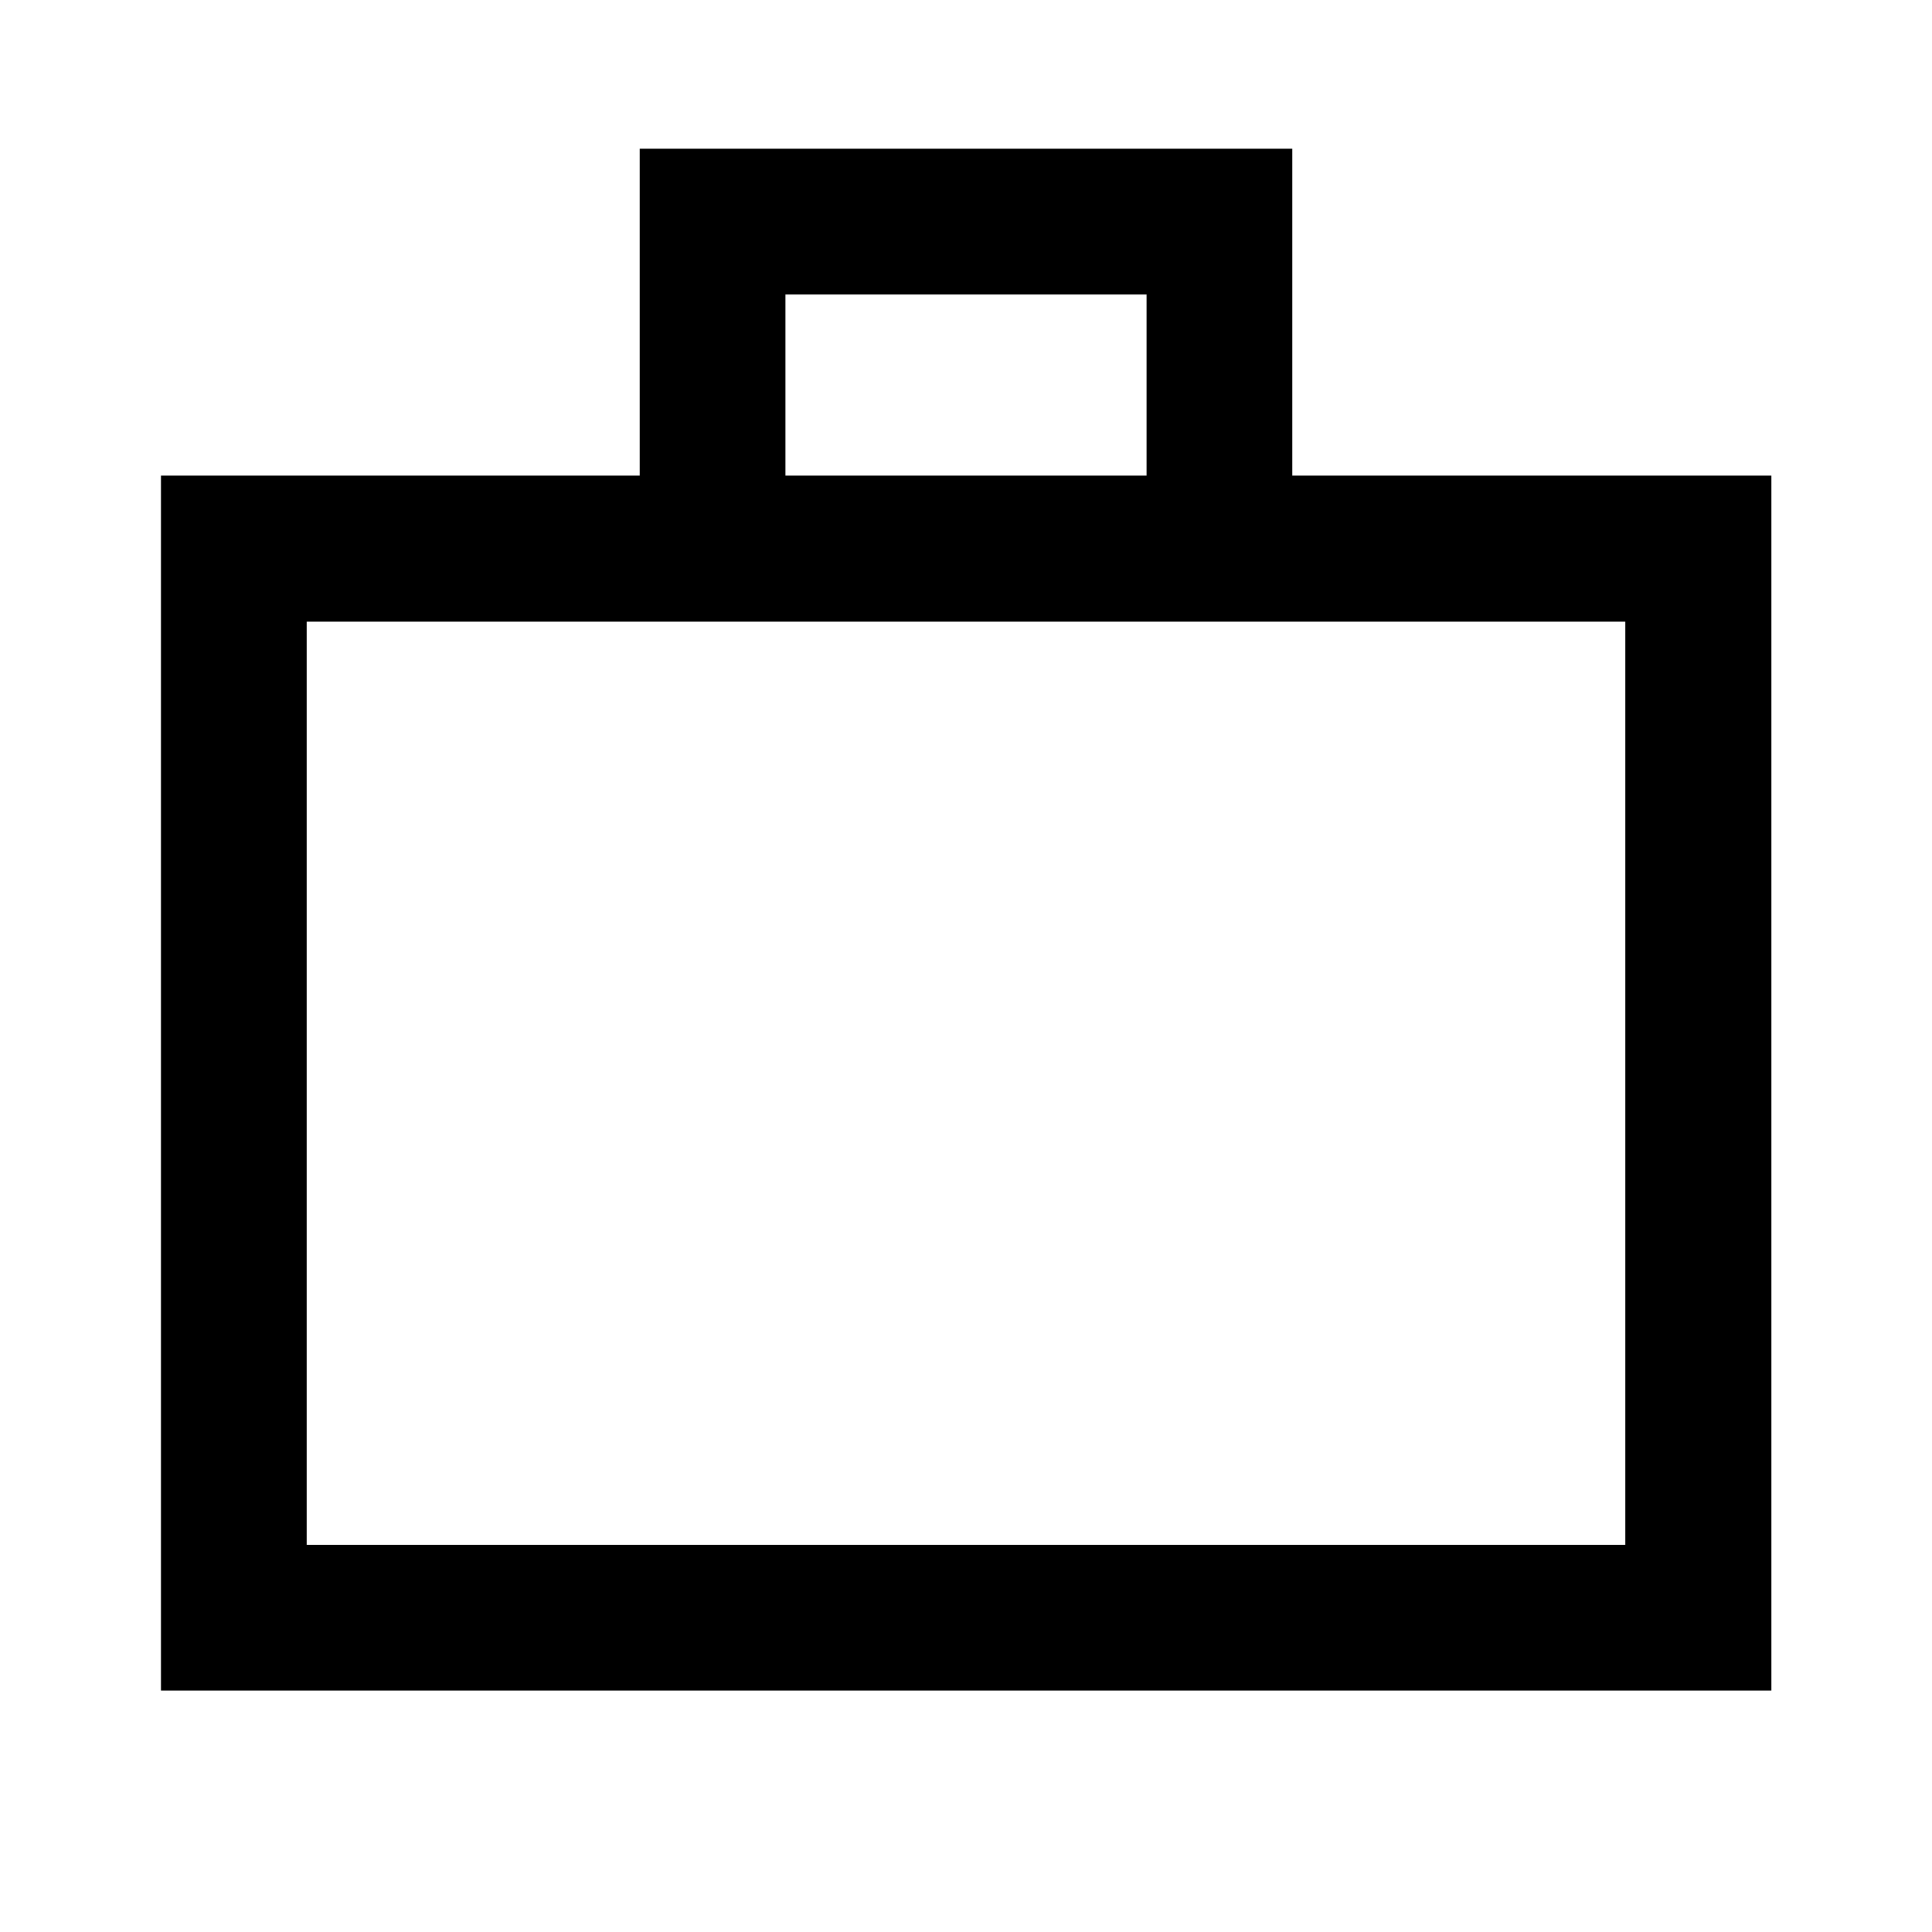 <svg xmlns="http://www.w3.org/2000/svg" height="40" viewBox="0 -960 960 960" width="40"><path d="M79.97-119.97v-603.7h237.89v-162.42h324.28v162.42h238.05v603.7H79.97Zm72.42-72.42h655.22v-458.7H152.39v458.7Zm237.89-531.28h179.44v-90H390.28v90ZM152.39-192.39v-458.7 458.7Z"/></svg>